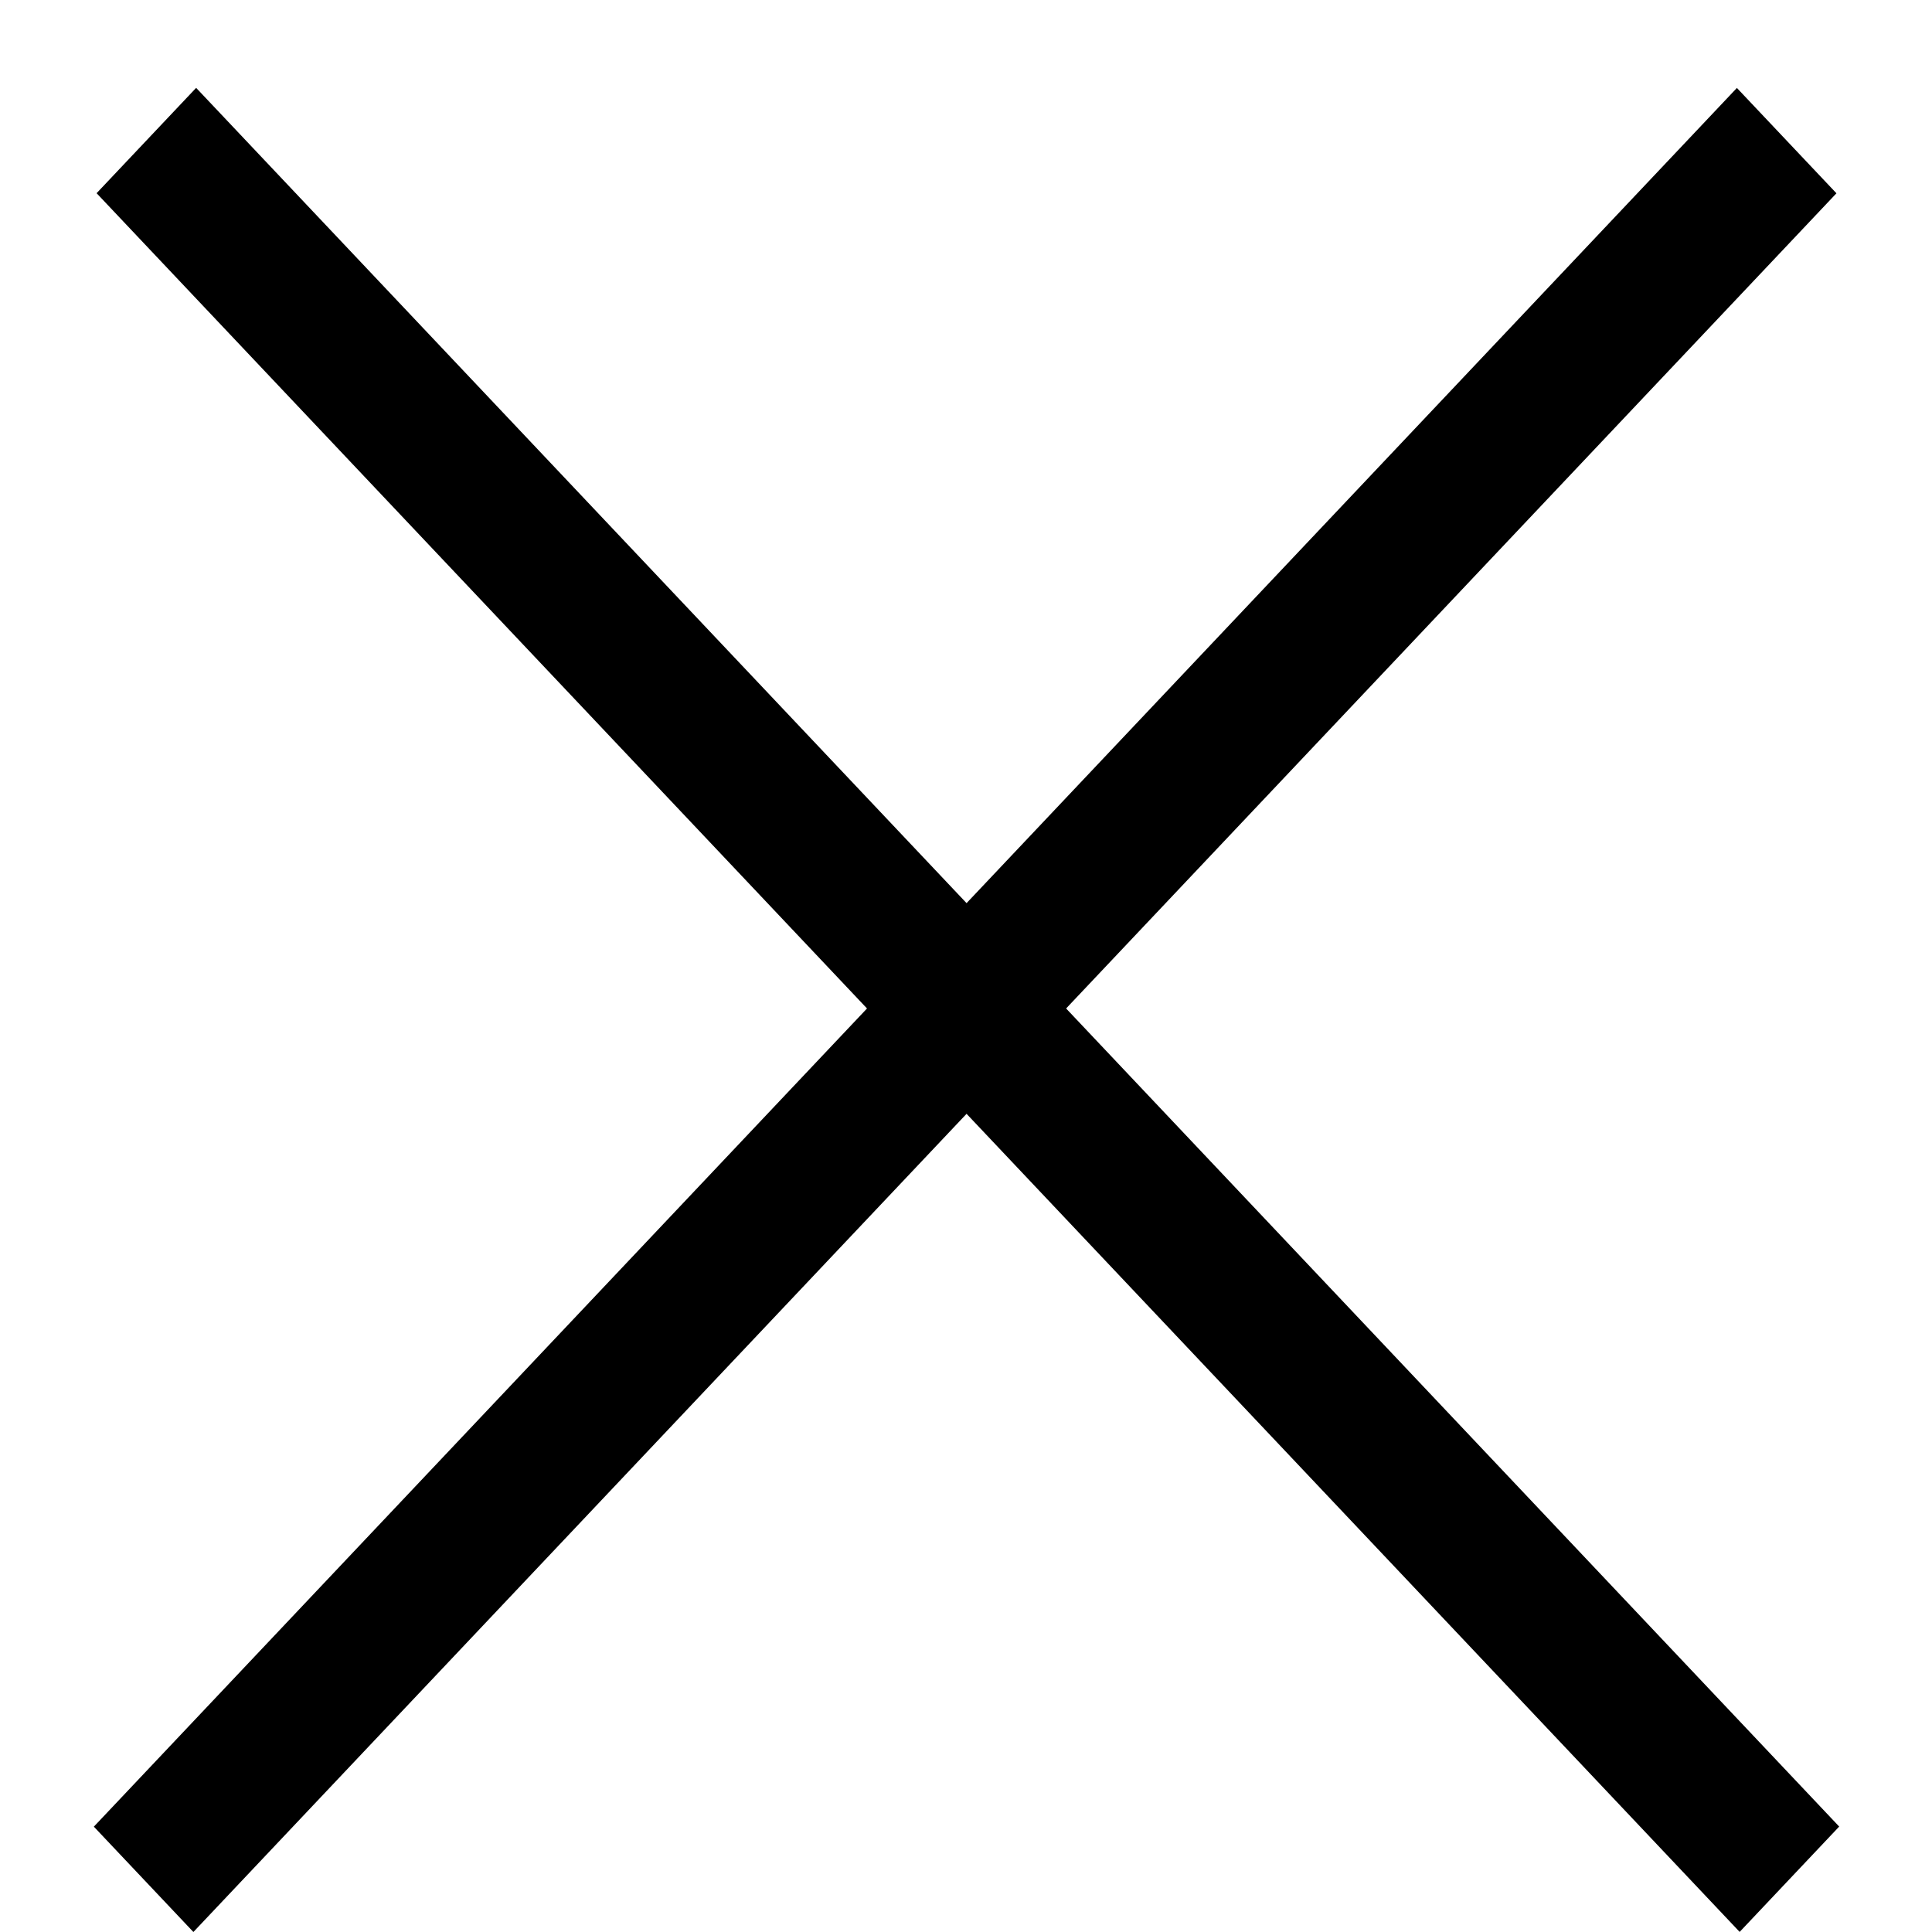 <svg xmlns="http://www.w3.org/2000/svg" width="20" height="20" fill="none" viewBox="0 0 20 20"><path stroke="#000" stroke-width="1.5" d="M0-.75h24.758" transform="matrix(.687 -.727 .687 .727 2.002 20)"/><path stroke="#000" stroke-width="1.5" d="M0-.75h24.758" transform="matrix(.687 .727 -.687 .727 1 2)"/></svg>